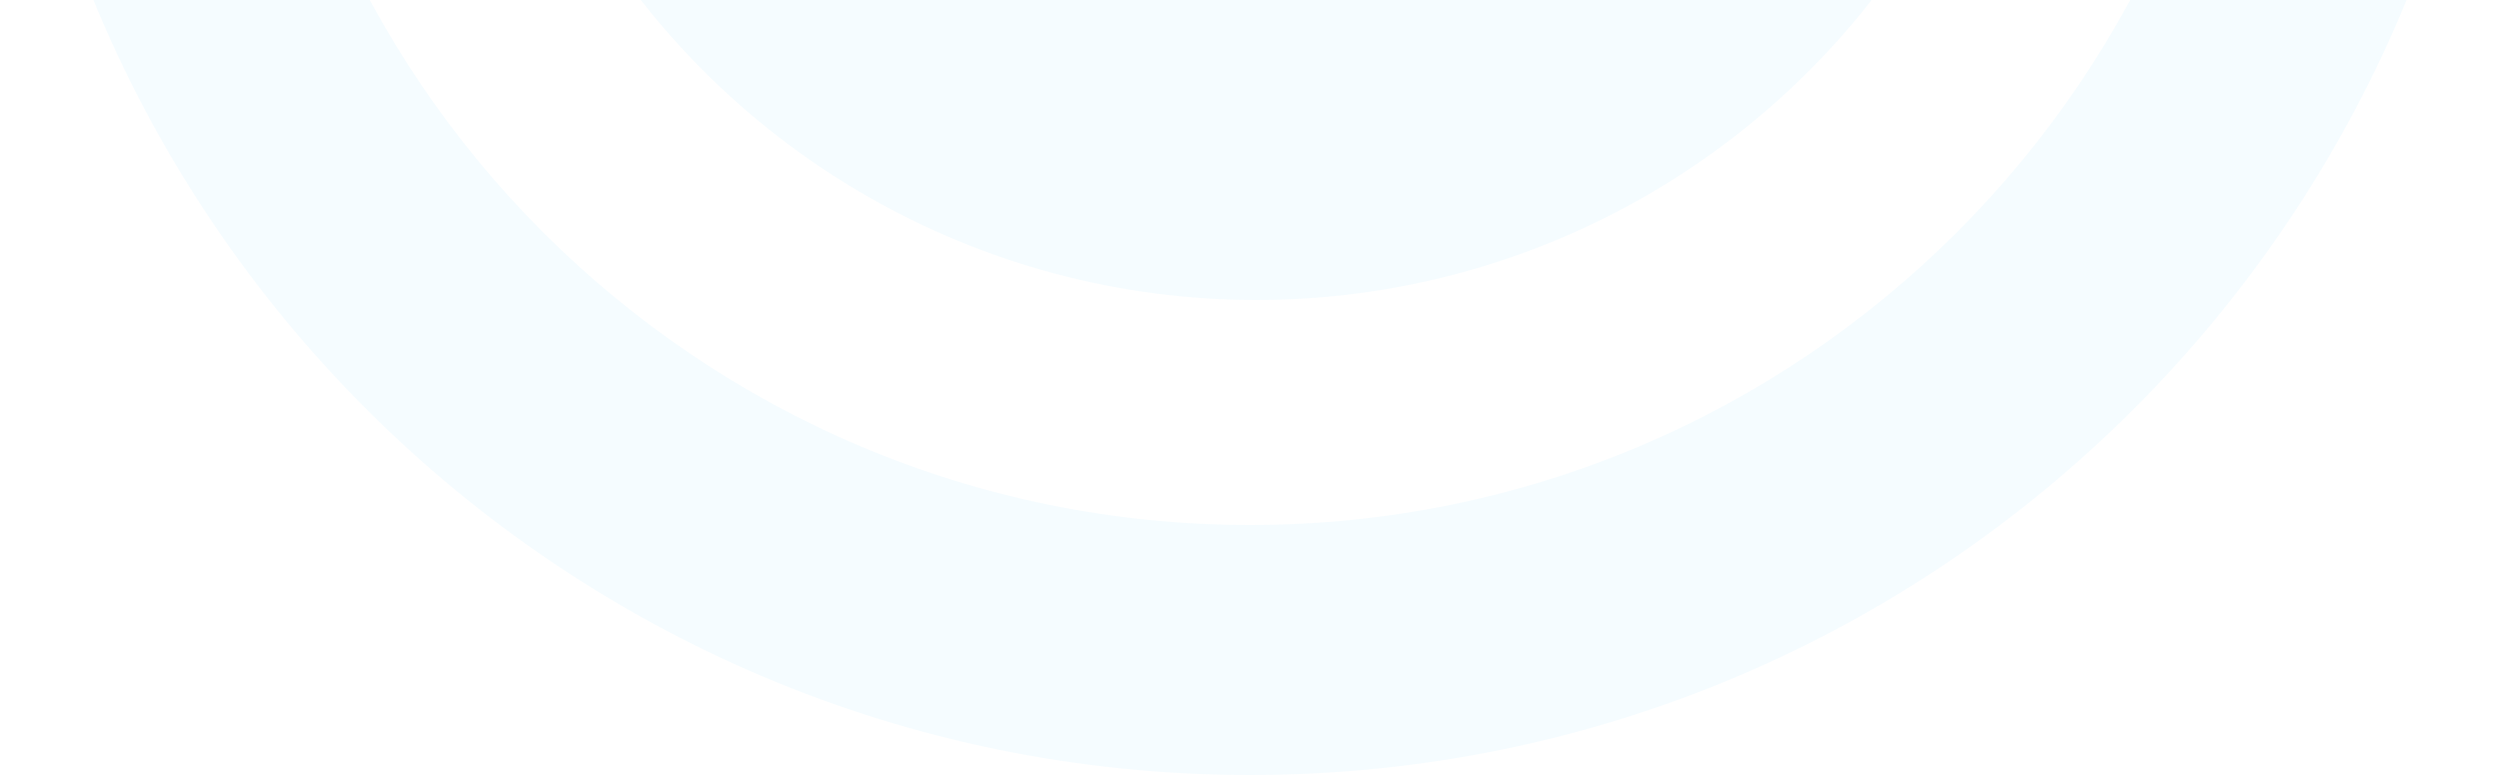 <svg width="200" height="62" viewBox="0 0 200 62" fill="none" xmlns="http://www.w3.org/2000/svg">
<path d="M200 -38C200 17.229 155.228 62 100 62C44.772 62 0 17.229 0 -38C0 -93.228 44.772 -138 100 -138C155.228 -138 200 -93.228 200 -38ZM20 -38C20 6.183 55.817 42 100 42C144.183 42 180 6.183 180 -38C180 -82.183 144.183 -118 100 -118C55.817 -118 20 -82.183 20 -38Z" fill="#29C5F6" fill-opacity="0.05"/>
<circle cx="100.5" cy="-38.5" r="62.5" fill="#29C5F6" fill-opacity="0.05"/>
</svg>
